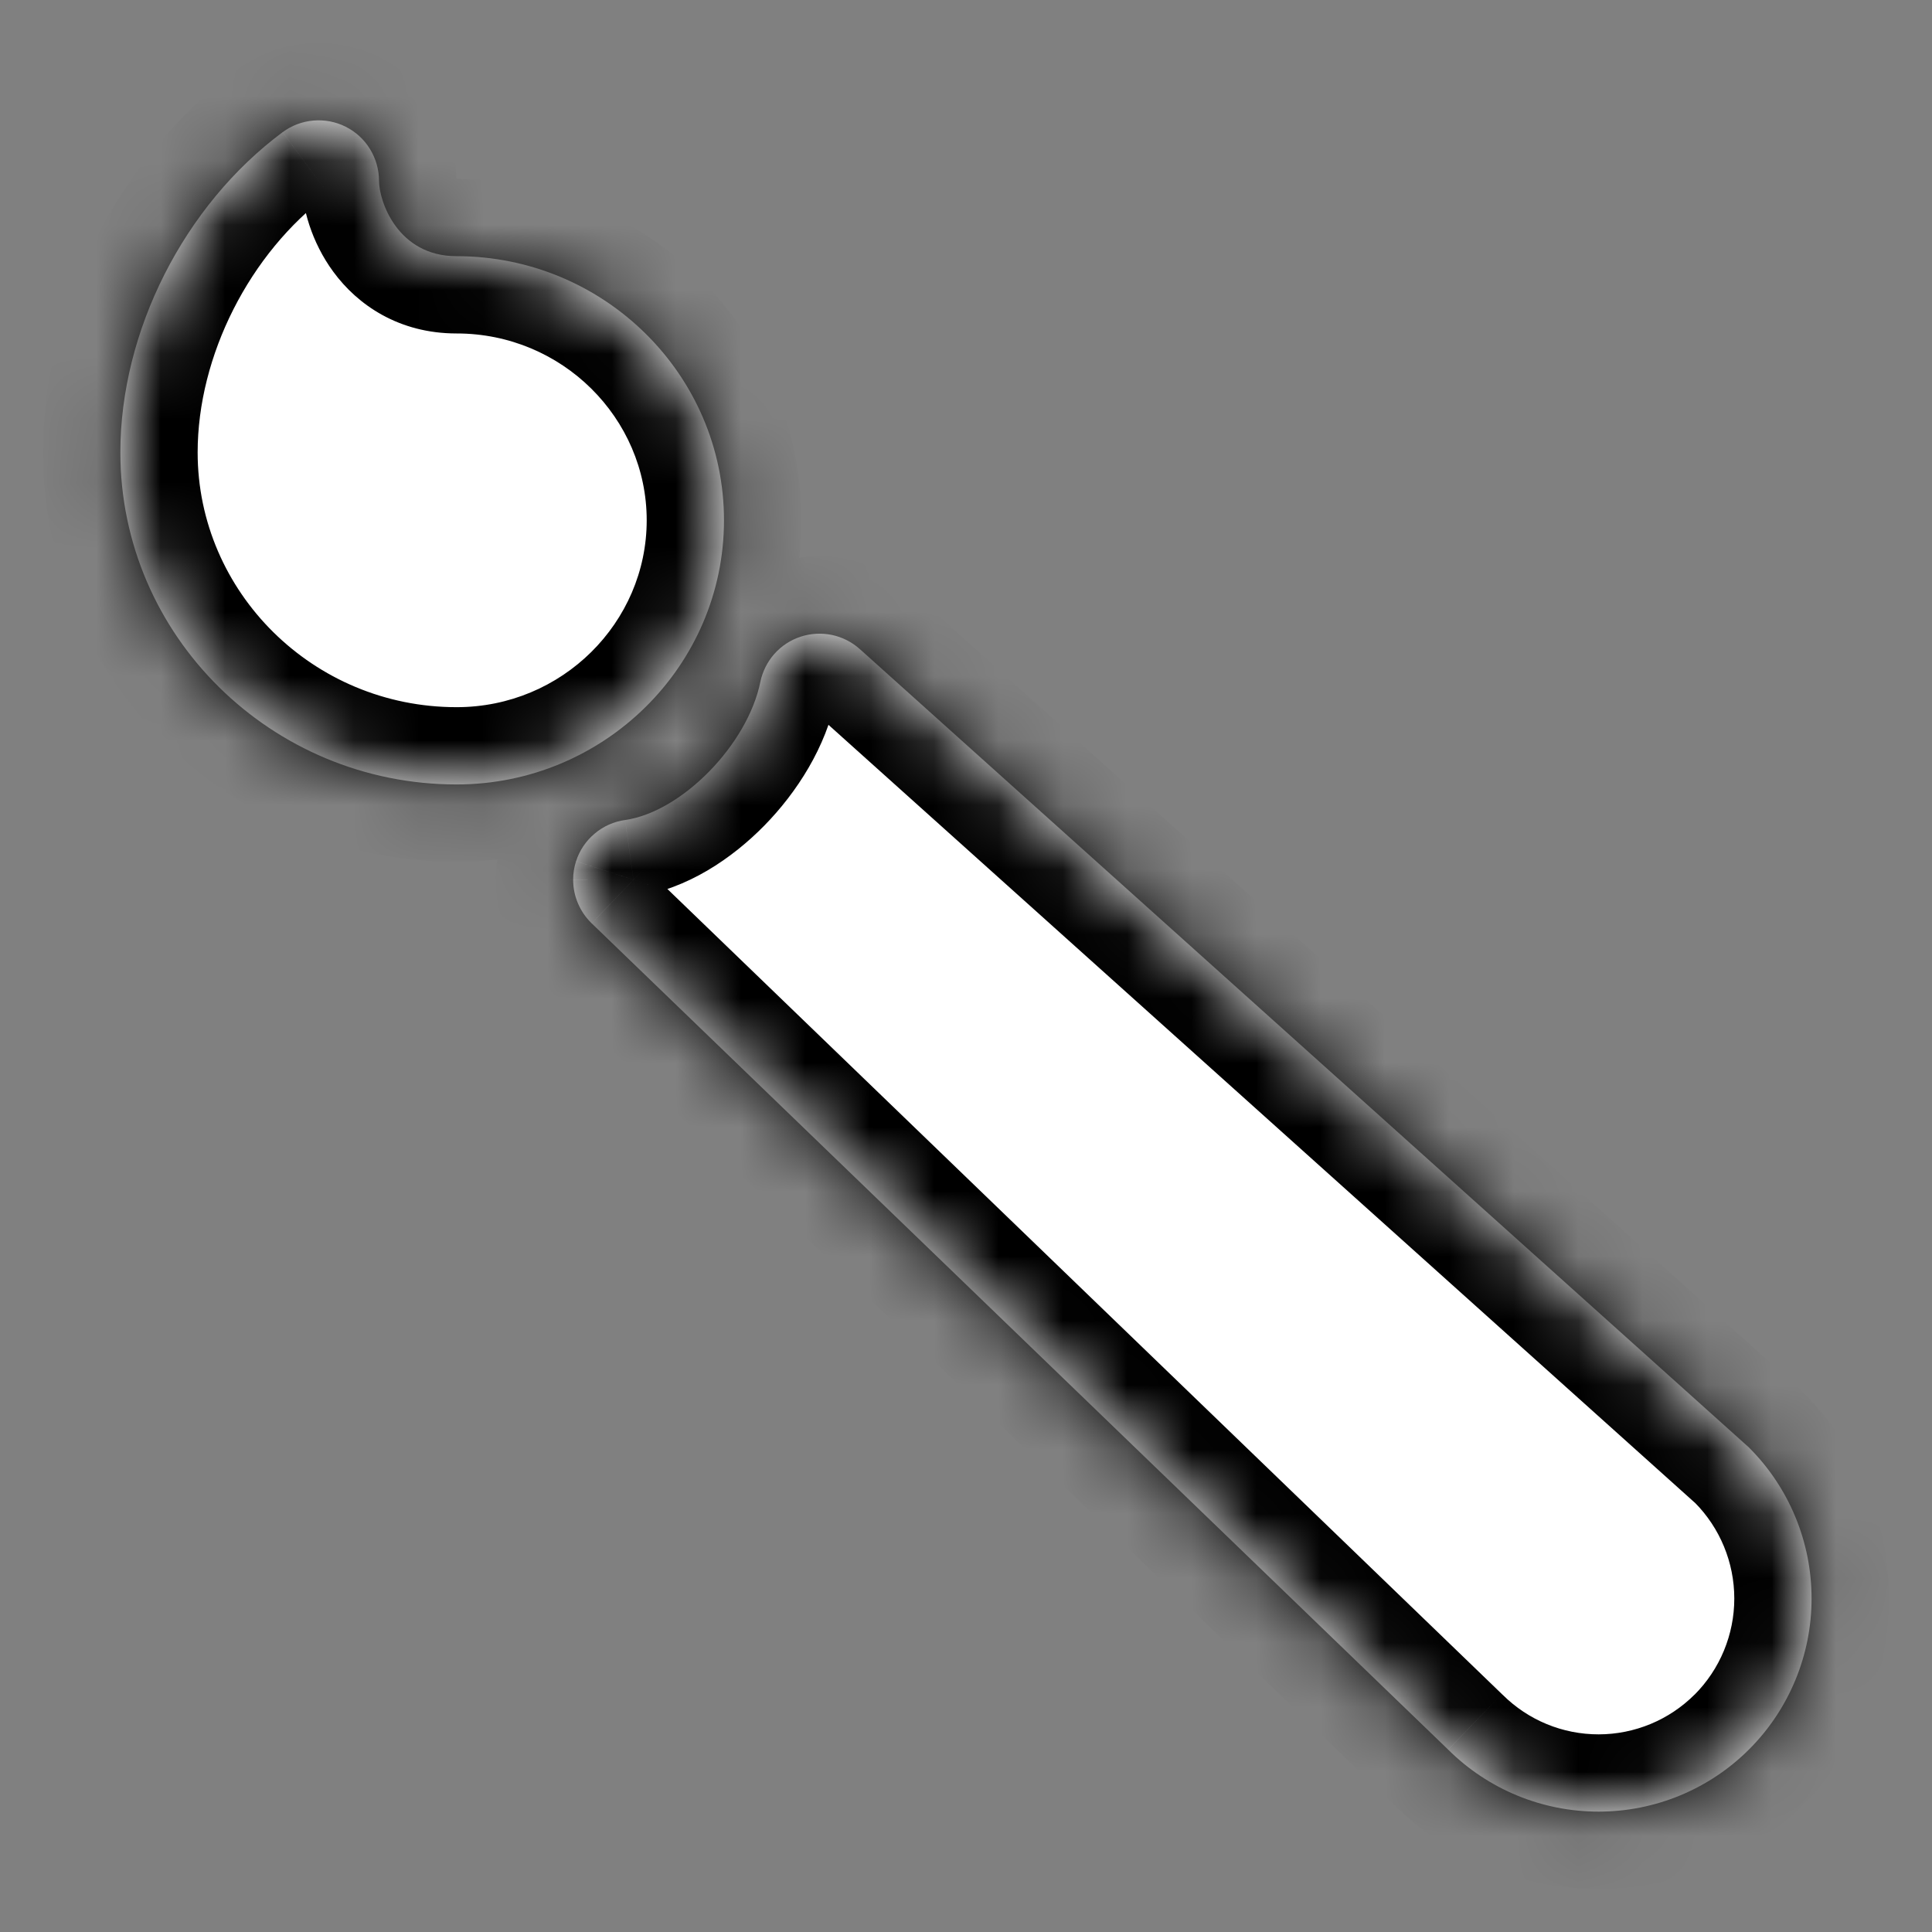 <svg width="30" height="30" viewBox="0 0 30 30" fill="none" xmlns="http://www.w3.org/2000/svg">
<rect x="0" y="0" width="30" height="30" fill="#808080" stroke="none"/>
<mask id="path-1-inside-1_158_400" fill="white">
<path d="M8.9 13.661C8.899 13.563 8.915 13.466 8.945 13.373C8.999 13.205 9.099 13.057 9.234 12.944C9.369 12.83 9.532 12.757 9.707 12.733C10.586 12.607 11.609 11.564 11.807 10.587C11.841 10.426 11.916 10.276 12.025 10.153C12.135 10.03 12.275 9.938 12.431 9.887C12.588 9.835 12.755 9.826 12.916 9.859C13.078 9.893 13.227 9.968 13.35 10.078L27.125 22.447C27.138 22.458 27.151 22.469 27.162 22.481C27.782 23.102 28.13 23.944 28.13 24.822C28.13 25.699 27.782 26.541 27.162 27.162C26.543 27.782 25.703 28.13 24.826 28.131C23.95 28.132 23.109 27.786 22.488 27.169L9.187 14.337C9.096 14.249 9.024 14.144 8.975 14.028C8.925 13.912 8.9 13.787 8.9 13.661ZM1.869 7.025C1.869 5.142 2.858 3.19 4.388 2.053C4.528 1.949 4.693 1.887 4.866 1.872C5.039 1.857 5.213 1.89 5.368 1.968C5.524 2.046 5.654 2.166 5.745 2.314C5.836 2.462 5.885 2.632 5.885 2.806C5.885 3.119 6.17 3.978 7.09 3.978C9.379 3.978 11.242 5.818 11.242 8.079C11.242 10.341 9.379 12.181 7.09 12.181C4.212 12.181 1.869 9.868 1.869 7.025V7.025Z"/>
</mask>
<path d="M8.9 13.661C8.899 13.563 8.915 13.466 8.945 13.373C8.999 13.205 9.099 13.057 9.234 12.944C9.369 12.83 9.532 12.757 9.707 12.733C10.586 12.607 11.609 11.564 11.807 10.587C11.841 10.426 11.916 10.276 12.025 10.153C12.135 10.03 12.275 9.938 12.431 9.887C12.588 9.835 12.755 9.826 12.916 9.859C13.078 9.893 13.227 9.968 13.35 10.078L27.125 22.447C27.138 22.458 27.151 22.469 27.162 22.481C27.782 23.102 28.13 23.944 28.13 24.822C28.13 25.699 27.782 26.541 27.162 27.162C26.543 27.782 25.703 28.13 24.826 28.131C23.95 28.132 23.109 27.786 22.488 27.169L9.187 14.337C9.096 14.249 9.024 14.144 8.975 14.028C8.925 13.912 8.9 13.787 8.9 13.661ZM1.869 7.025C1.869 5.142 2.858 3.19 4.388 2.053C4.528 1.949 4.693 1.887 4.866 1.872C5.039 1.857 5.213 1.89 5.368 1.968C5.524 2.046 5.654 2.166 5.745 2.314C5.836 2.462 5.885 2.632 5.885 2.806C5.885 3.119 6.17 3.978 7.09 3.978C9.379 3.978 11.242 5.818 11.242 8.079C11.242 10.341 9.379 12.181 7.09 12.181C4.212 12.181 1.869 9.868 1.869 7.025V7.025Z" fill="white"/>
<path d="M8.9 13.661L10.1 13.662L10.1 13.656L8.9 13.661ZM8.945 13.373L10.086 13.744L10.087 13.742L8.945 13.373ZM9.707 12.733L9.873 13.921L9.877 13.921L9.707 12.733ZM11.807 10.587L10.632 10.344L10.631 10.348L11.807 10.587ZM13.35 10.078L14.152 9.185L14.15 9.183L13.35 10.078ZM27.125 22.447L26.324 23.34L26.332 23.347L26.341 23.355L27.125 22.447ZM27.162 22.481L28.012 21.634L28.011 21.633L27.162 22.481ZM28.13 24.822H26.93H28.13ZM27.162 27.162L28.011 28.011L28.012 28.01L27.162 27.162ZM22.488 27.169L23.334 26.317L23.327 26.311L23.321 26.305L22.488 27.169ZM9.187 14.337L10.02 13.473L10.019 13.472L9.187 14.337ZM4.388 2.053L3.673 1.09L3.672 1.09L4.388 2.053ZM5.885 2.806L4.685 2.806V2.806H5.885ZM10.1 13.656C10.1 13.686 10.095 13.716 10.086 13.744L7.804 13.002C7.734 13.216 7.699 13.44 7.7 13.666L10.1 13.656ZM10.087 13.742C10.072 13.789 10.043 13.831 10.006 13.862L8.462 12.025C8.155 12.283 7.927 12.622 7.803 13.003L10.087 13.742ZM10.006 13.862C9.968 13.894 9.922 13.914 9.873 13.921L9.54 11.545C9.143 11.6 8.769 11.767 8.462 12.025L10.006 13.862ZM9.877 13.921C10.672 13.807 11.374 13.324 11.869 12.819C12.375 12.303 12.826 11.6 12.983 10.826L10.631 10.348C10.59 10.552 10.43 10.858 10.155 11.139C9.869 11.431 9.621 11.533 9.536 11.545L9.877 13.921ZM12.982 10.83C12.973 10.875 12.952 10.917 12.921 10.952L11.13 9.355C10.88 9.635 10.708 9.976 10.632 10.344L12.982 10.83ZM12.921 10.952C12.891 10.986 12.851 11.012 12.808 11.026L12.055 8.747C11.699 8.865 11.38 9.075 11.13 9.355L12.921 10.952ZM12.808 11.026C12.764 11.041 12.717 11.043 12.672 11.034L13.161 8.684C12.793 8.608 12.412 8.63 12.055 8.747L12.808 11.026ZM12.672 11.034C12.627 11.025 12.585 11.004 12.55 10.973L14.15 9.183C13.87 8.933 13.529 8.761 13.161 8.684L12.672 11.034ZM12.548 10.971L26.324 23.34L27.927 21.554L14.152 9.185L12.548 10.971ZM26.341 23.355C26.325 23.341 26.316 23.331 26.314 23.33L28.011 21.633C27.986 21.607 27.951 21.574 27.91 21.538L26.341 23.355ZM26.313 23.328C26.708 23.725 26.93 24.262 26.93 24.822H29.33C29.33 23.627 28.856 22.48 28.012 21.634L26.313 23.328ZM26.93 24.822C26.93 25.381 26.708 25.919 26.313 26.315L28.012 28.01C28.856 27.163 29.33 26.017 29.33 24.822H26.93ZM26.314 26.313C25.919 26.708 25.383 26.93 24.825 26.931L24.828 29.331C26.022 29.33 27.166 28.855 28.011 28.011L26.314 26.313ZM24.825 26.931C24.266 26.932 23.73 26.711 23.334 26.317L21.642 28.02C22.488 28.861 23.634 29.333 24.828 29.331L24.825 26.931ZM23.321 26.305L10.02 13.473L8.354 15.2L21.654 28.032L23.321 26.305ZM10.019 13.472C10.045 13.497 10.065 13.526 10.079 13.559L7.87 14.498C7.983 14.762 8.147 15.001 8.354 15.201L10.019 13.472ZM10.079 13.559C10.093 13.591 10.1 13.626 10.1 13.662L7.7 13.661C7.7 13.948 7.758 14.233 7.87 14.498L10.079 13.559ZM3.069 7.025C3.069 5.527 3.874 3.93 5.104 3.016L3.672 1.09C1.842 2.449 0.669 4.756 0.669 7.025H3.069ZM5.104 3.016C5.065 3.045 5.018 3.063 4.97 3.067L4.763 0.676C4.368 0.71 3.991 0.853 3.673 1.09L5.104 3.016ZM4.97 3.067C4.921 3.071 4.873 3.062 4.829 3.04L5.908 0.896C5.554 0.718 5.157 0.642 4.763 0.676L4.97 3.067ZM4.829 3.04C4.786 3.018 4.749 2.985 4.724 2.943L6.767 1.684C6.559 1.347 6.262 1.074 5.908 0.896L4.829 3.04ZM4.724 2.943C4.698 2.902 4.685 2.854 4.685 2.806L7.085 2.806C7.085 2.41 6.975 2.022 6.767 1.684L4.724 2.943ZM4.685 2.806C4.685 3.222 4.84 3.763 5.175 4.219C5.552 4.734 6.193 5.178 7.09 5.178V2.778C7.069 2.778 7.062 2.776 7.067 2.777C7.071 2.778 7.079 2.78 7.089 2.786C7.099 2.791 7.106 2.797 7.11 2.8C7.113 2.803 7.113 2.804 7.11 2.799C7.106 2.795 7.101 2.787 7.096 2.776C7.091 2.766 7.086 2.755 7.083 2.745C7.081 2.74 7.08 2.736 7.08 2.734C7.079 2.732 7.079 2.732 7.08 2.734C7.08 2.736 7.081 2.742 7.082 2.753C7.083 2.763 7.085 2.781 7.085 2.806H4.685ZM7.09 5.178C8.73 5.178 10.042 6.494 10.042 8.079H12.442C12.442 5.141 10.028 2.778 7.09 2.778V5.178ZM10.042 8.079C10.042 9.665 8.73 10.981 7.09 10.981V13.381C10.028 13.381 12.442 11.018 12.442 8.079H10.042ZM7.09 10.981C4.86 10.981 3.069 9.191 3.069 7.025H0.669C0.669 10.545 3.563 13.381 7.09 13.381V10.981Z" fill="black" mask="url(#path-1-inside-1_158_400)"/>
</svg>
